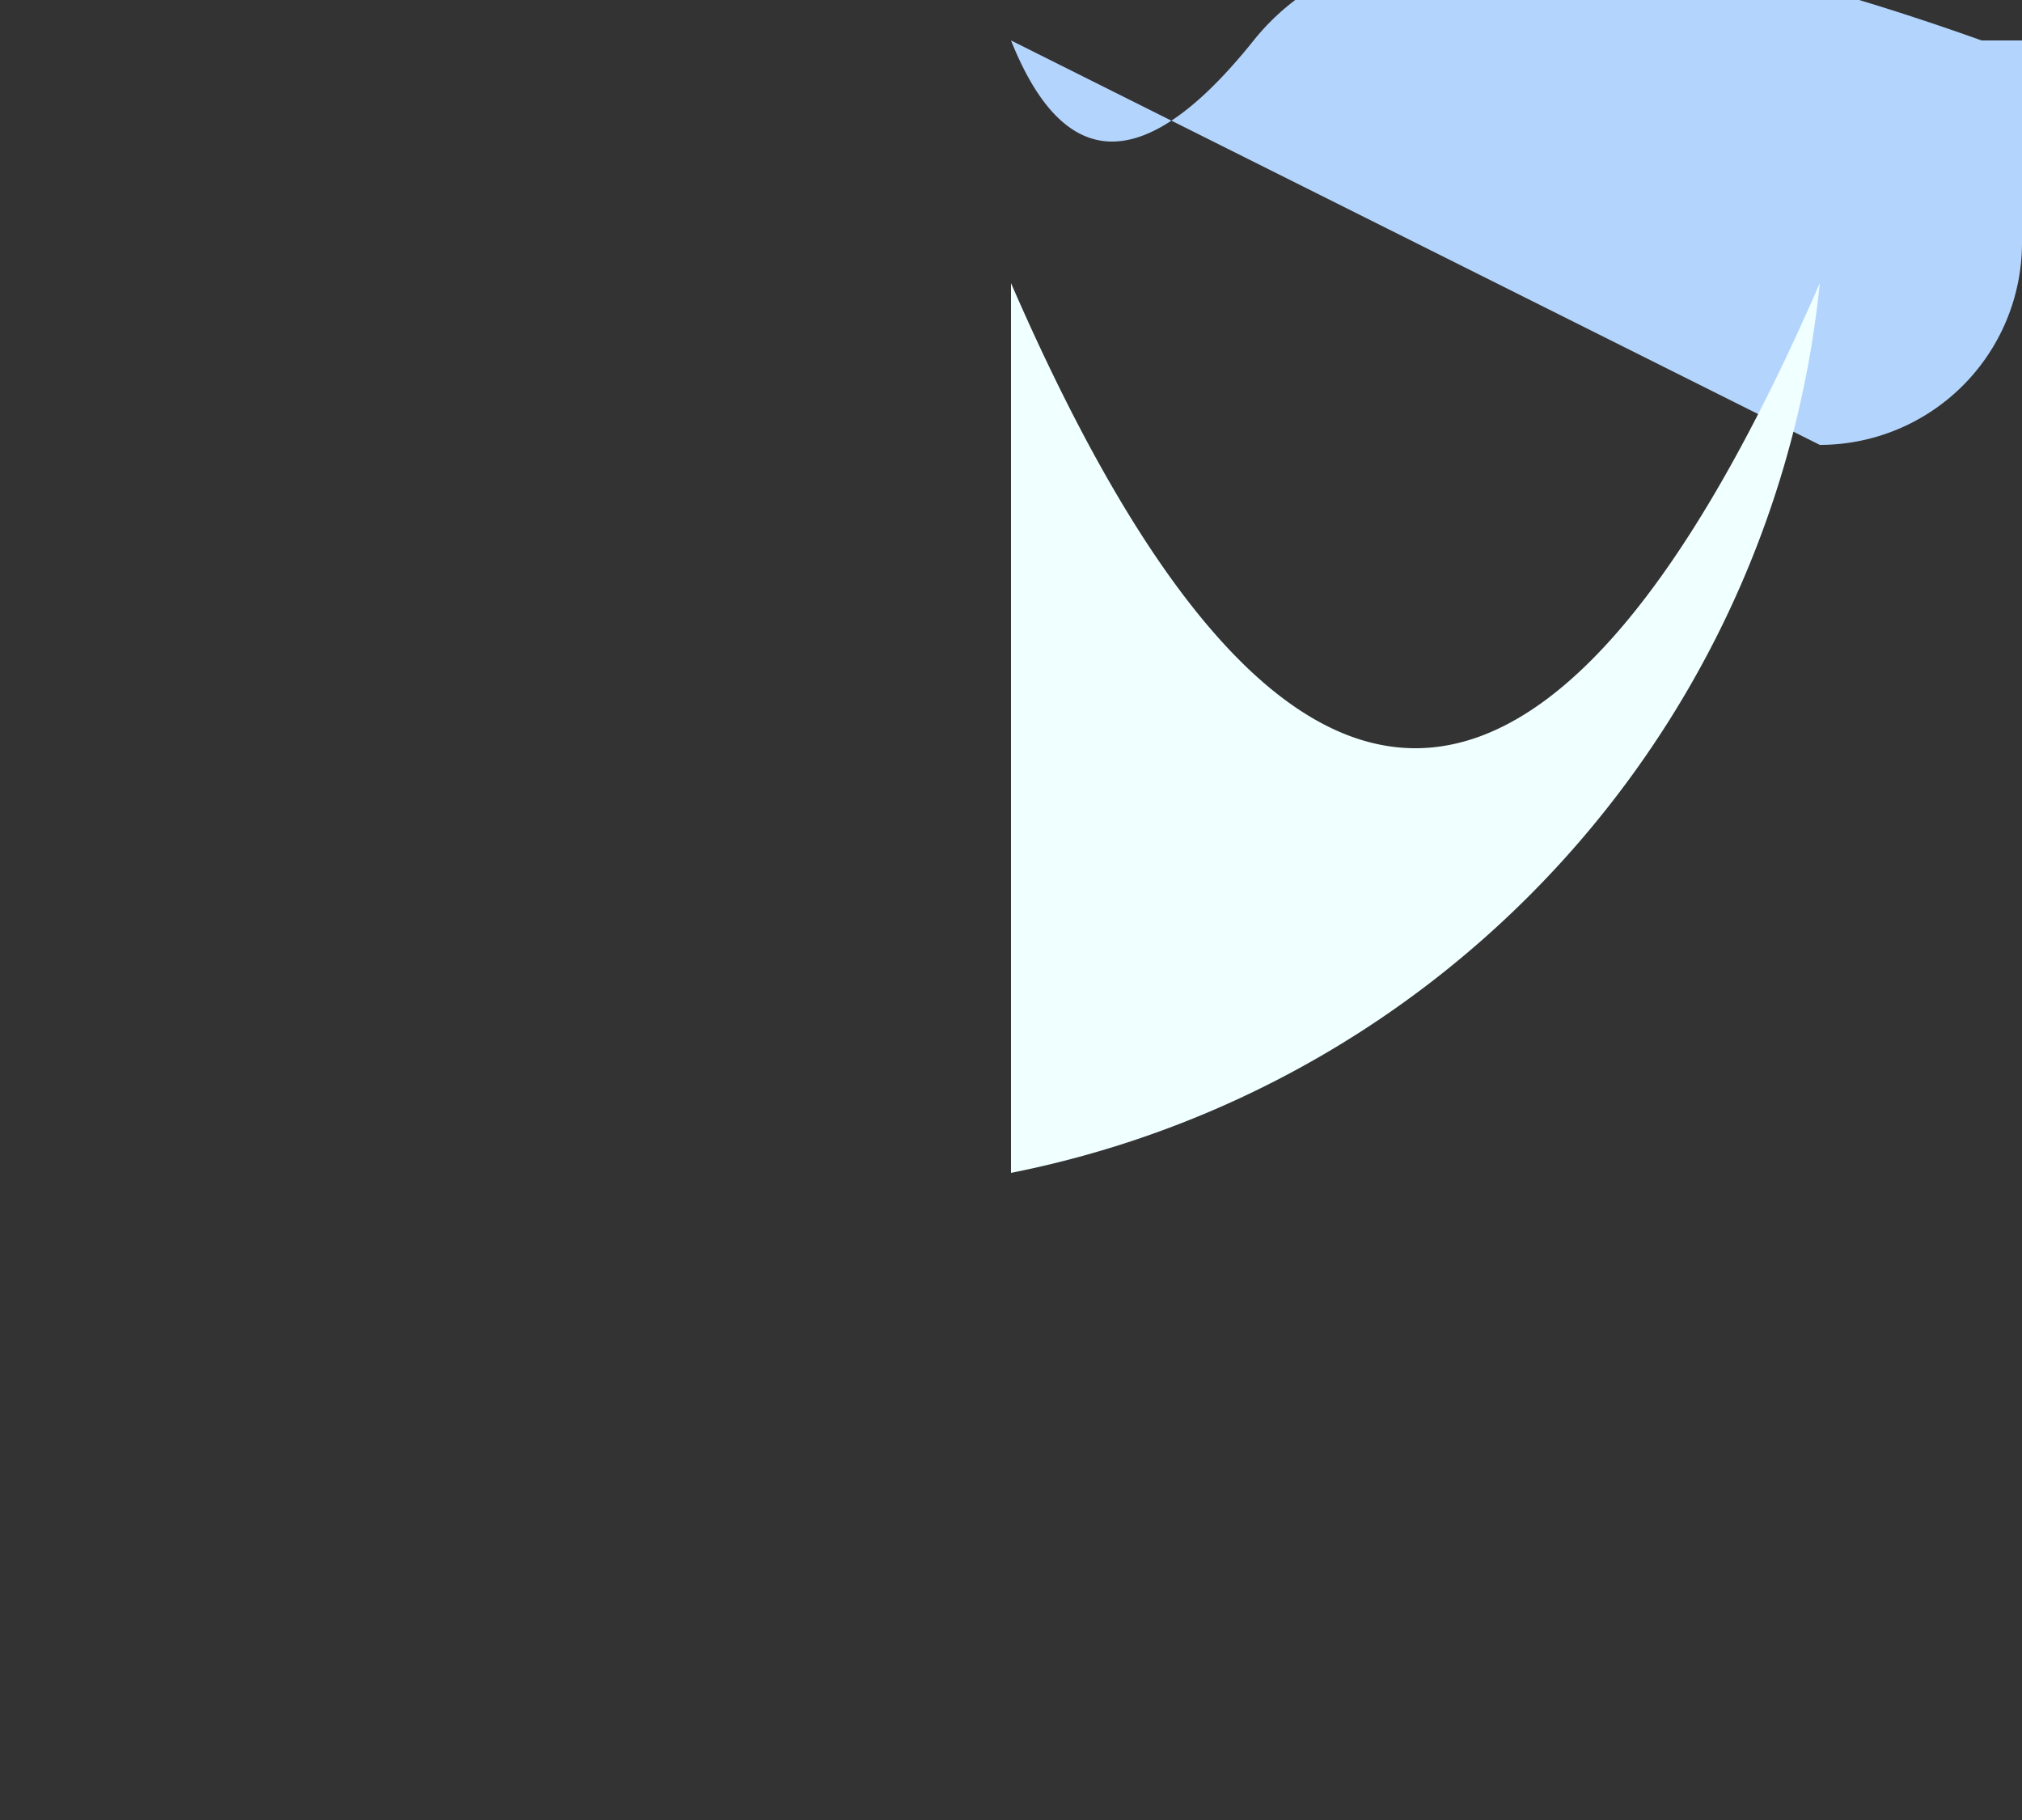 <svg xmlns="http://www.w3.org/2000/svg" viewBox="0 0 500 450">
  <rect x="0" y="0" width="500" height="450" fill="#333333" stroke="none"/>
  <!-- Outer Wall -->
  <polygon points="250,10 270,60 290,110 310,160 330,210 350,260 370,310 390,360 410,410 430,460 450,510 470,560 490,610" fill="#E5FFED"/>
  <!-- Entrance -->
  <path d="M250,10 Q270,60 310,10 T490,10 H500 V60 A50 50 0 0 1 450,110 Z" fill="#B3D4FC"/>
  <!-- Interior Walls & Ceiling -->
  <path d="M250,70 Q350,300 450,70 A250 250 0 0 1 250,290 Z" fill="#F0FFFF"/>
</svg>